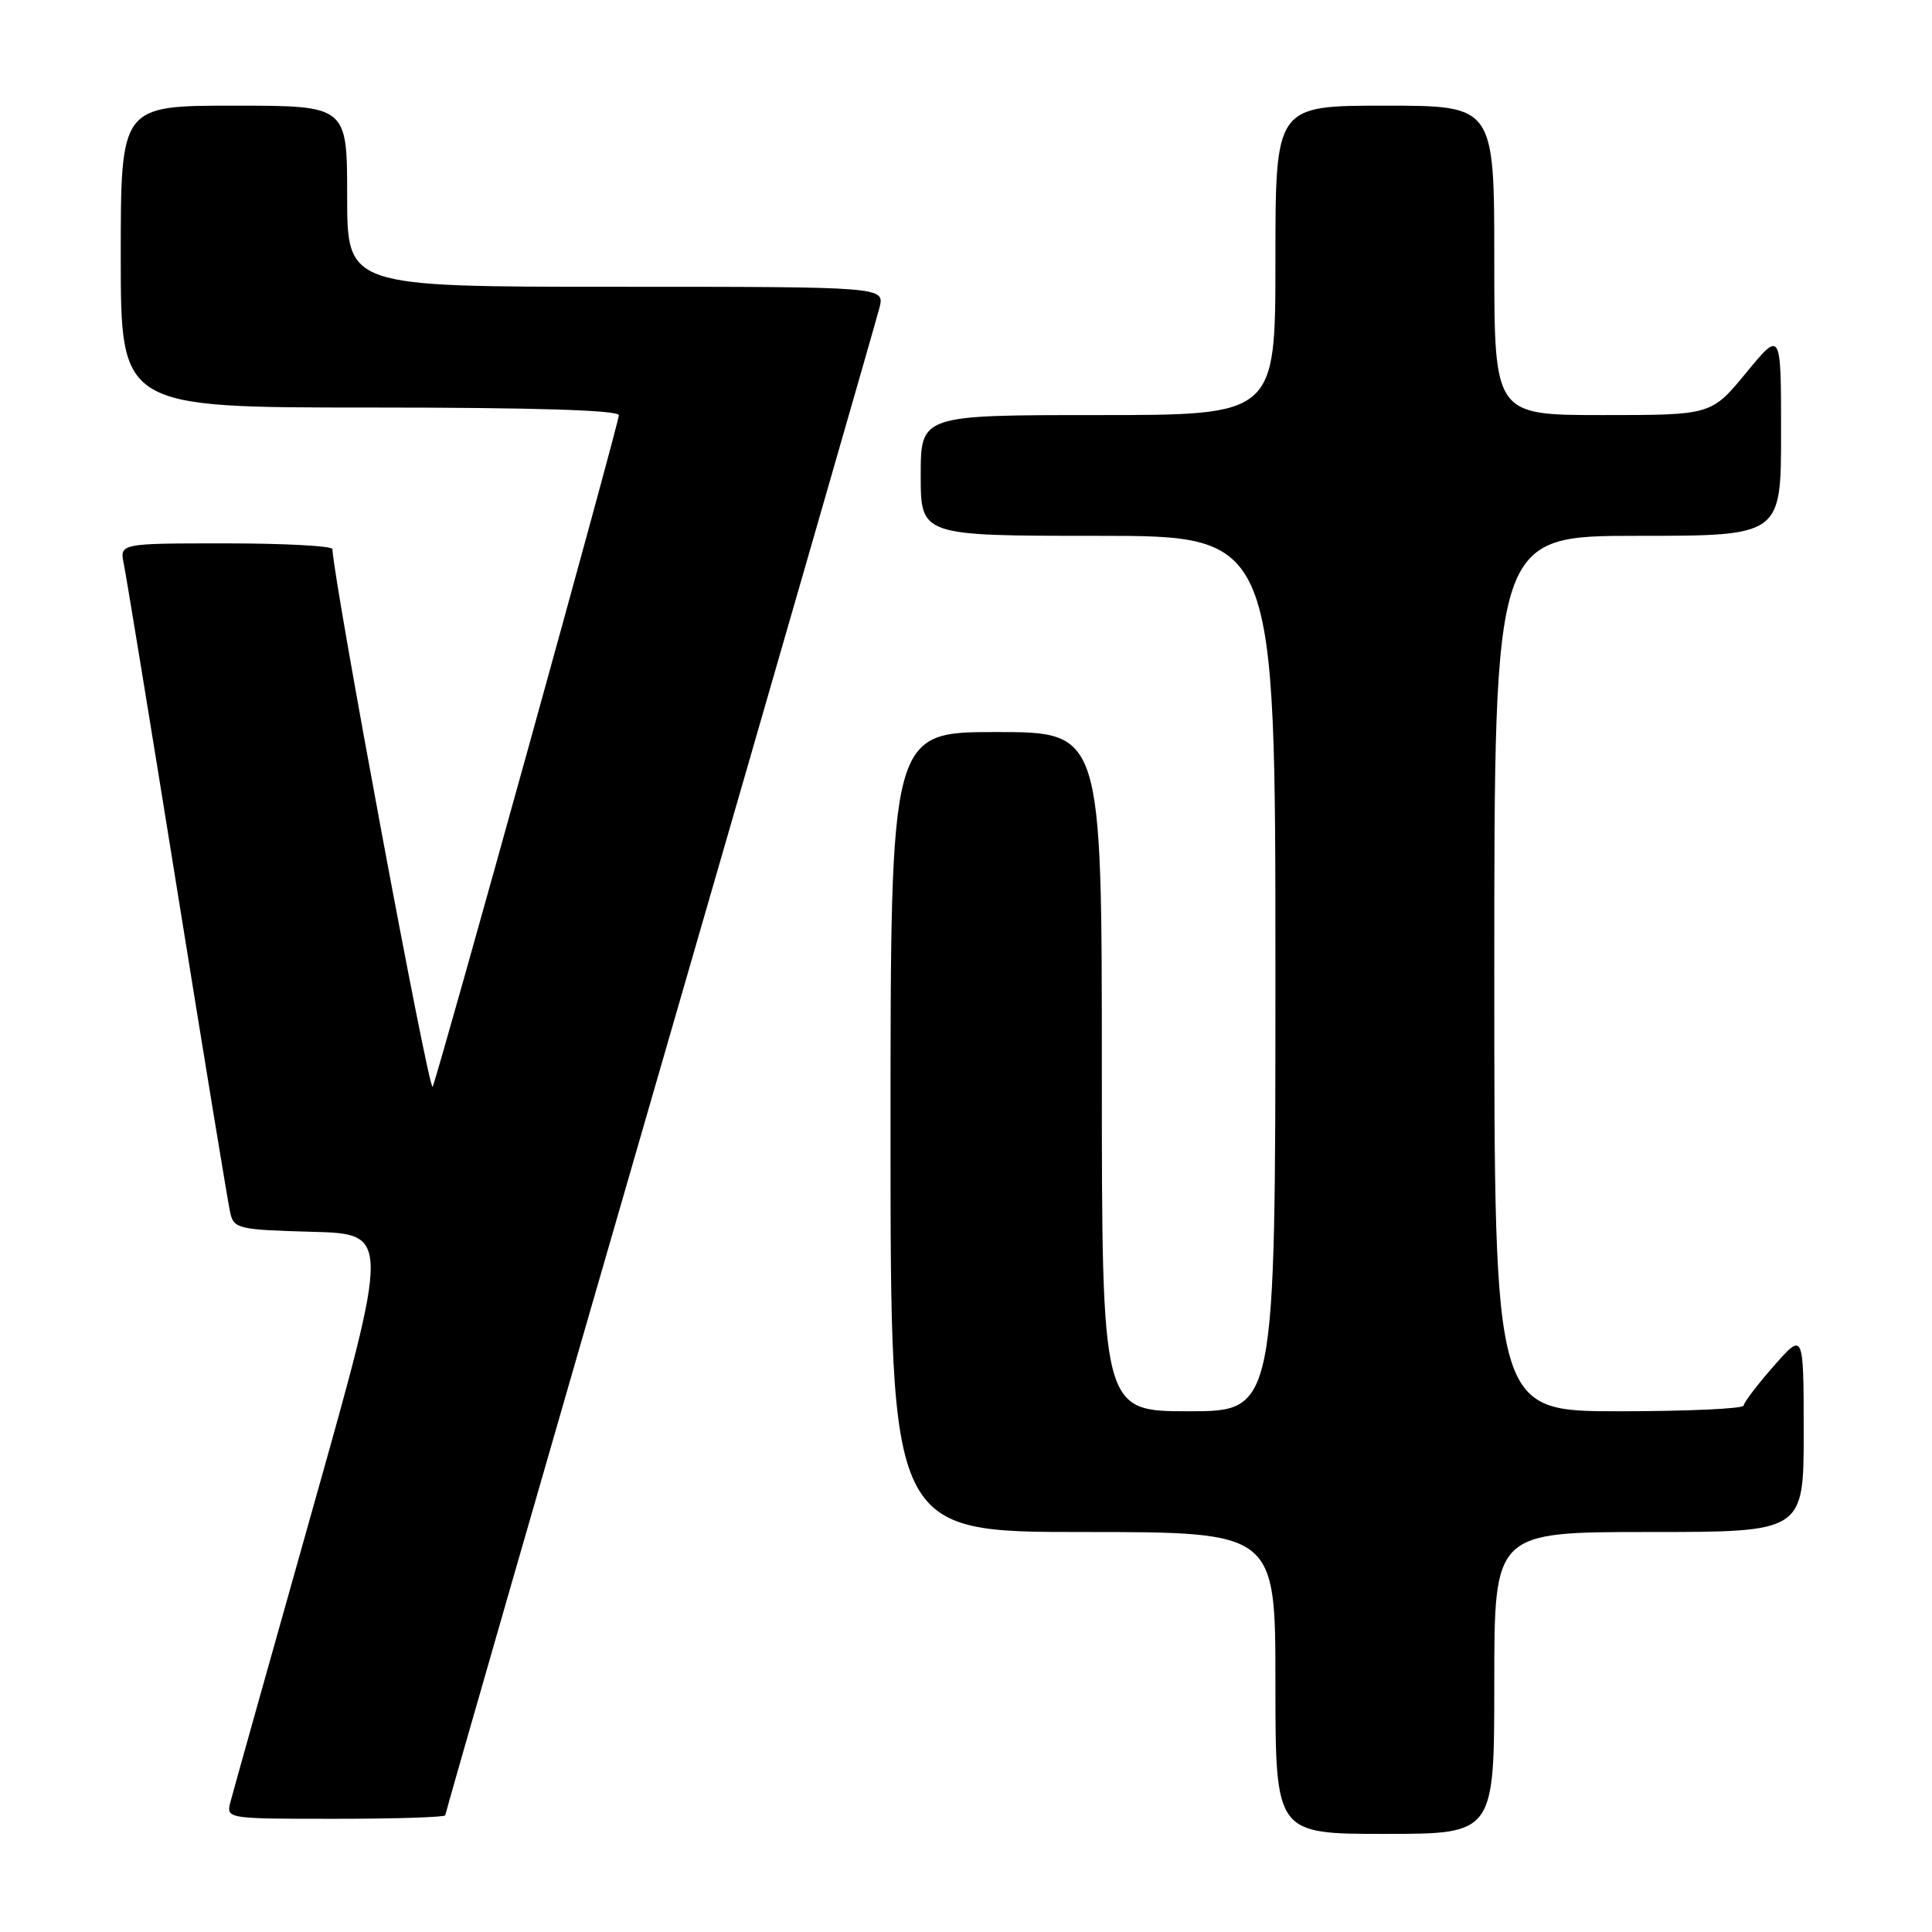 <?xml version="1.0" encoding="UTF-8" standalone="no"?>
<!DOCTYPE svg PUBLIC "-//W3C//DTD SVG 1.1//EN" "http://www.w3.org/Graphics/SVG/1.1/DTD/svg11.dtd" >
<svg xmlns="http://www.w3.org/2000/svg" xmlns:xlink="http://www.w3.org/1999/xlink" version="1.1" viewBox="0 0 256 256">
 <g >
 <path fill="currentColor"
d=" M 198.00 223.00 C 198.00 203.00 198.00 203.00 218.50 203.00 C 239.00 203.00 239.00 203.00 239.00 189.75 C 238.99 176.50 238.99 176.50 235.04 181.00 C 232.86 183.47 231.07 185.84 231.04 186.25 C 231.02 186.66 223.57 187.00 214.50 187.00 C 198.00 187.00 198.00 187.00 198.00 129.00 C 198.00 71.00 198.00 71.00 217.00 71.00 C 236.00 71.00 236.00 71.00 236.00 57.39 C 236.00 43.77 236.00 43.77 231.38 49.39 C 226.76 55.00 226.76 55.00 212.38 55.00 C 198.00 55.00 198.00 55.00 198.00 34.50 C 198.00 14.00 198.00 14.00 183.50 14.00 C 169.00 14.00 169.00 14.00 169.00 34.50 C 169.00 55.00 169.00 55.00 145.50 55.00 C 122.00 55.00 122.00 55.00 122.00 63.00 C 122.00 71.00 122.00 71.00 145.50 71.00 C 169.00 71.00 169.00 71.00 169.00 129.00 C 169.00 187.00 169.00 187.00 157.50 187.00 C 146.00 187.00 146.00 187.00 146.00 142.00 C 146.00 97.00 146.00 97.00 132.00 97.00 C 118.00 97.00 118.00 97.00 118.00 150.00 C 118.00 203.00 118.00 203.00 143.50 203.00 C 169.00 203.00 169.00 203.00 169.00 223.00 C 169.00 243.00 169.00 243.00 183.50 243.00 C 198.00 243.00 198.00 243.00 198.00 223.00 Z  M 59.00 240.53 C 59.00 240.27 71.79 195.83 87.43 141.78 C 103.07 87.73 116.17 42.26 116.54 40.75 C 117.22 38.00 117.22 38.00 81.61 38.00 C 46.00 38.00 46.00 38.00 46.00 26.00 C 46.00 14.00 46.00 14.00 31.00 14.00 C 16.00 14.00 16.00 14.00 16.00 34.00 C 16.00 54.00 16.00 54.00 49.00 54.00 C 70.84 54.00 82.00 54.35 82.00 55.02 C 82.00 56.11 58.34 141.44 57.33 144.00 C 56.89 145.10 44.34 77.77 44.04 72.75 C 44.02 72.34 37.66 72.00 29.92 72.00 C 15.84 72.00 15.84 72.00 16.41 74.75 C 16.72 76.26 19.91 95.72 23.49 118.00 C 27.07 140.28 30.23 159.50 30.51 160.72 C 30.99 162.81 31.62 162.95 41.36 163.22 C 51.70 163.50 51.70 163.50 41.41 200.00 C 35.75 220.07 30.86 237.51 30.54 238.75 C 29.96 241.00 29.96 241.00 44.48 241.00 C 52.47 241.00 59.00 240.79 59.00 240.53 Z "/>
</g>
</svg>